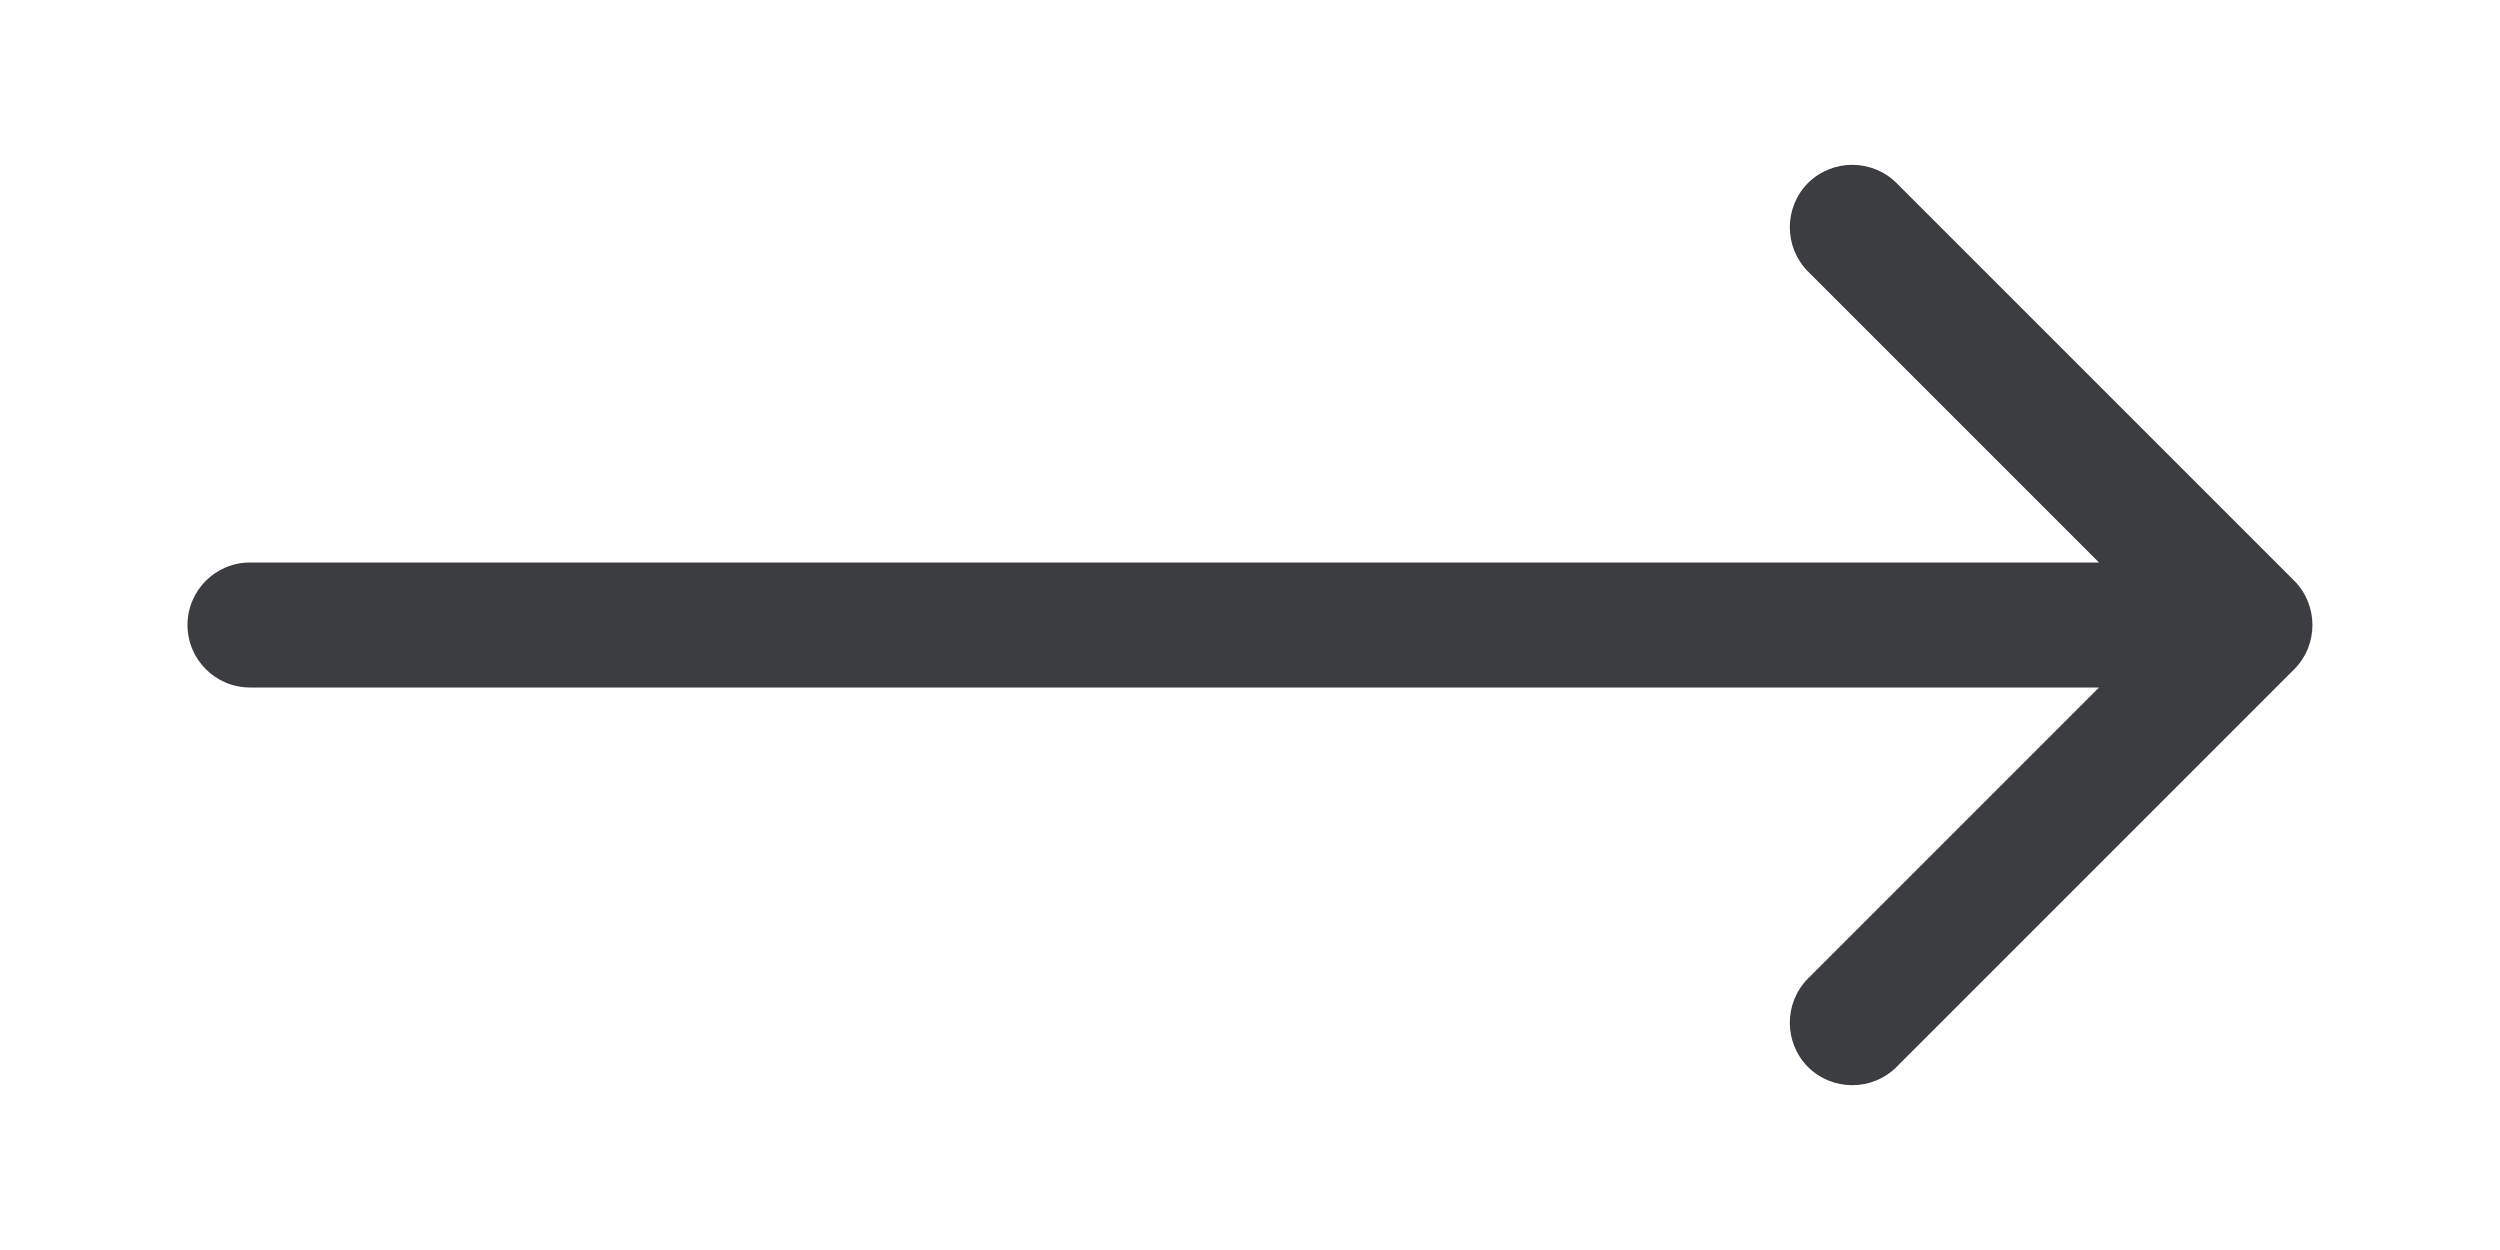 <svg width="10" height="5" viewBox="0 0 10 5" fill="none" xmlns="http://www.w3.org/2000/svg">
<path id="Arrow 3" d="M1 2.25C0.862 2.25 0.75 2.362 0.75 2.5C0.75 2.638 0.862 2.75 1 2.75V2.25ZM9.177 2.677C9.274 2.579 9.274 2.421 9.177 2.323L7.586 0.732C7.488 0.635 7.33 0.635 7.232 0.732C7.135 0.83 7.135 0.988 7.232 1.086L8.646 2.5L7.232 3.914C7.135 4.012 7.135 4.17 7.232 4.268C7.33 4.365 7.488 4.365 7.586 4.268L9.177 2.677ZM1 2.75H9V2.25H1V2.75Z" fill="#3C3D41"/>
</svg>
